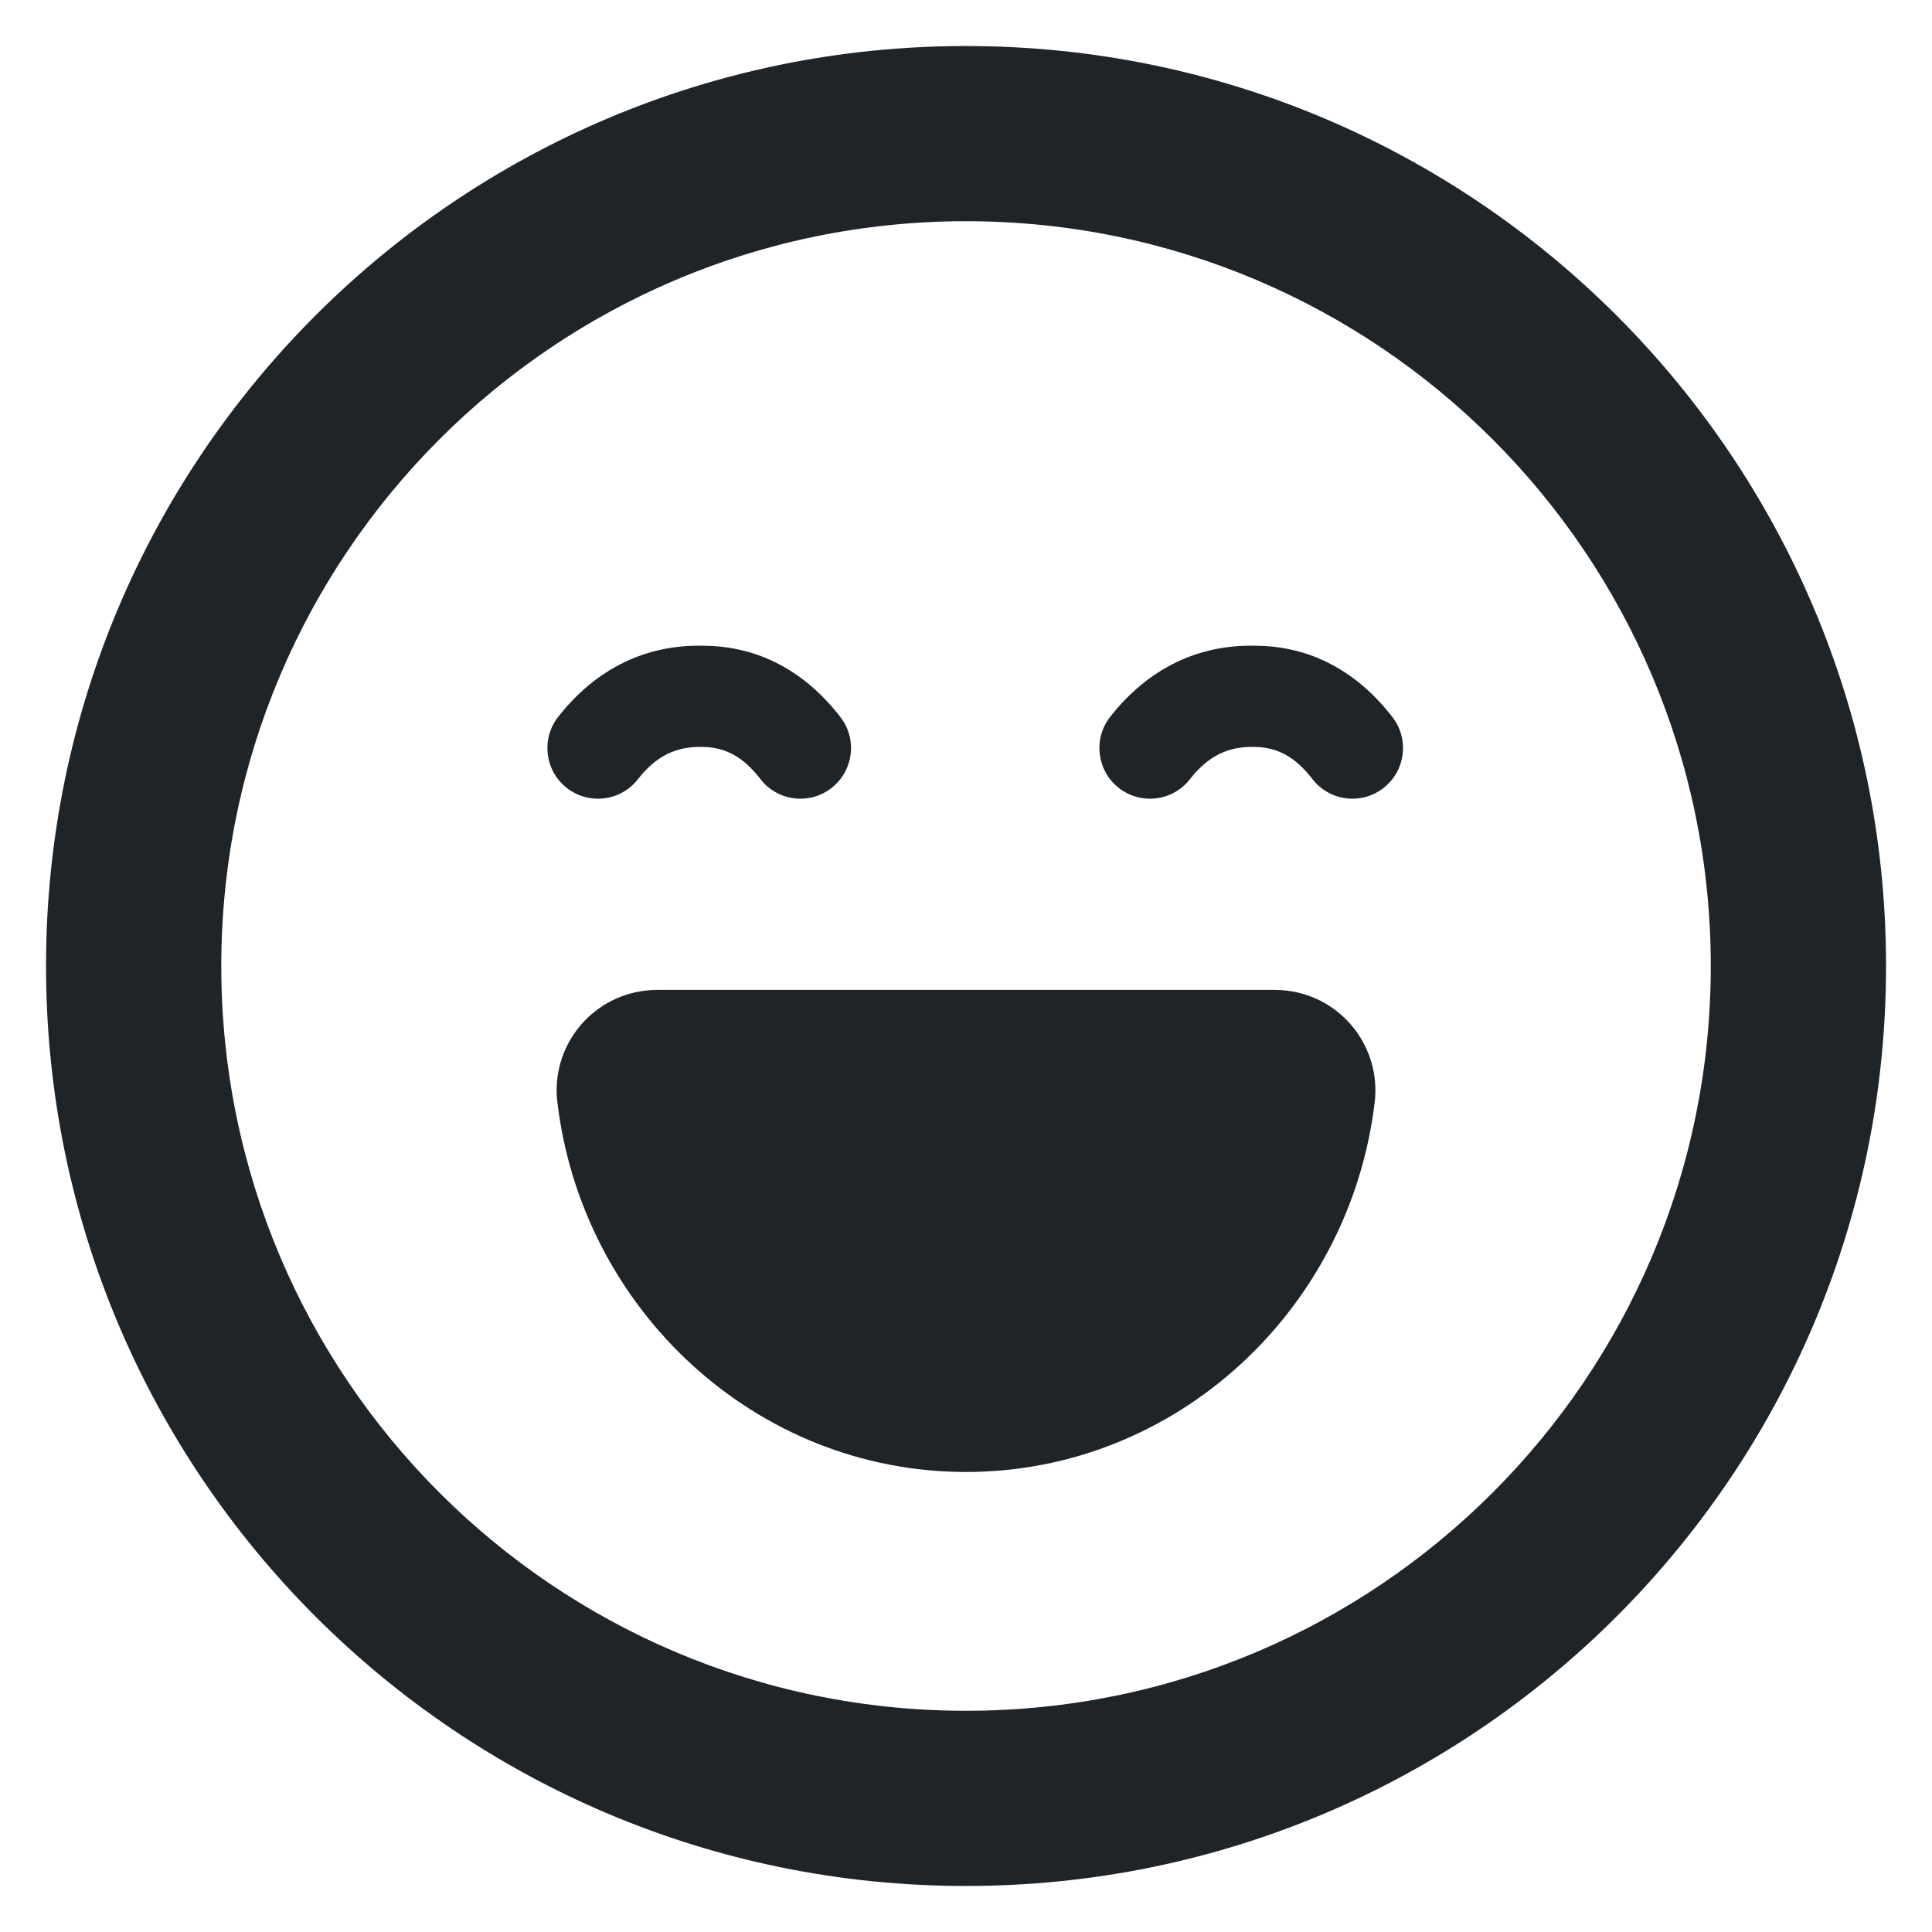 <svg width="28" height="28" viewBox="0 0 28 28" fill="none" xmlns="http://www.w3.org/2000/svg">
<rect width="28" height="28" fill=""/>
<g clip-path="url(#clip0_19_1347)">
<rect width="1339" height="1594" transform="translate(-343 -1113)" fill=""/>
<rect width="1339" height="1349" transform="translate(-343 -868)" fill=""/>
<rect x="-242.5" y="-623.5" width="356" height="911" rx="4.5" stroke="#7B61FF" stroke-dasharray="10 5"/>
<path fill-rule="evenodd" clip-rule="evenodd" d="M14 24.794C19.962 24.794 24.794 19.961 24.794 14C24.794 8.039 19.962 3.206 14 3.206C8.039 3.206 3.207 8.039 3.207 14C3.207 19.961 8.039 24.794 14 24.794ZM27.334 14C27.334 21.364 21.364 27.333 14 27.333C6.637 27.333 0.667 21.364 0.667 14C0.667 6.636 6.637 0.667 14 0.667C21.364 0.667 27.334 6.636 27.334 14Z" fill="#1F2429"/>
<path d="M8.078 15.975C7.982 15.176 8.552 14.452 9.351 14.357C9.437 14.348 9.437 14.348 9.523 14.346H18.477C18.564 14.348 18.564 14.348 18.65 14.357C19.448 14.452 20.018 15.176 19.923 15.975C19.565 18.977 17.051 21.333 14 21.333C10.949 21.333 8.436 18.977 8.078 15.975Z" fill="#1F2429"/>
<path d="M17.245 11.293C16.995 11.613 16.535 11.669 16.215 11.42C15.896 11.17 15.84 10.709 16.089 10.39C16.632 9.695 17.36 9.337 18.196 9.359C18.985 9.362 19.663 9.723 20.181 10.394C20.428 10.714 20.369 11.175 20.048 11.422C19.728 11.67 19.267 11.611 19.02 11.29C18.769 10.965 18.509 10.827 18.174 10.825C17.796 10.816 17.507 10.958 17.245 11.293Z" fill="#1F2429"/>
<path d="M9.245 11.293C8.995 11.613 8.535 11.669 8.215 11.42C7.896 11.17 7.84 10.709 8.089 10.39C8.632 9.695 9.36 9.337 10.195 9.359C10.985 9.362 11.663 9.723 12.181 10.394C12.428 10.714 12.369 11.175 12.048 11.422C11.728 11.67 11.267 11.611 11.02 11.29C10.769 10.965 10.509 10.827 10.174 10.825C9.796 10.816 9.507 10.958 9.245 11.293Z" fill="#1F2429"/>
</g>
<defs>
<clipPath id="clip0_19_1347">
<rect width="1339" height="1594" fill="" transform="translate(-343 -1113)"/>
</clipPath>
</defs>
</svg>
